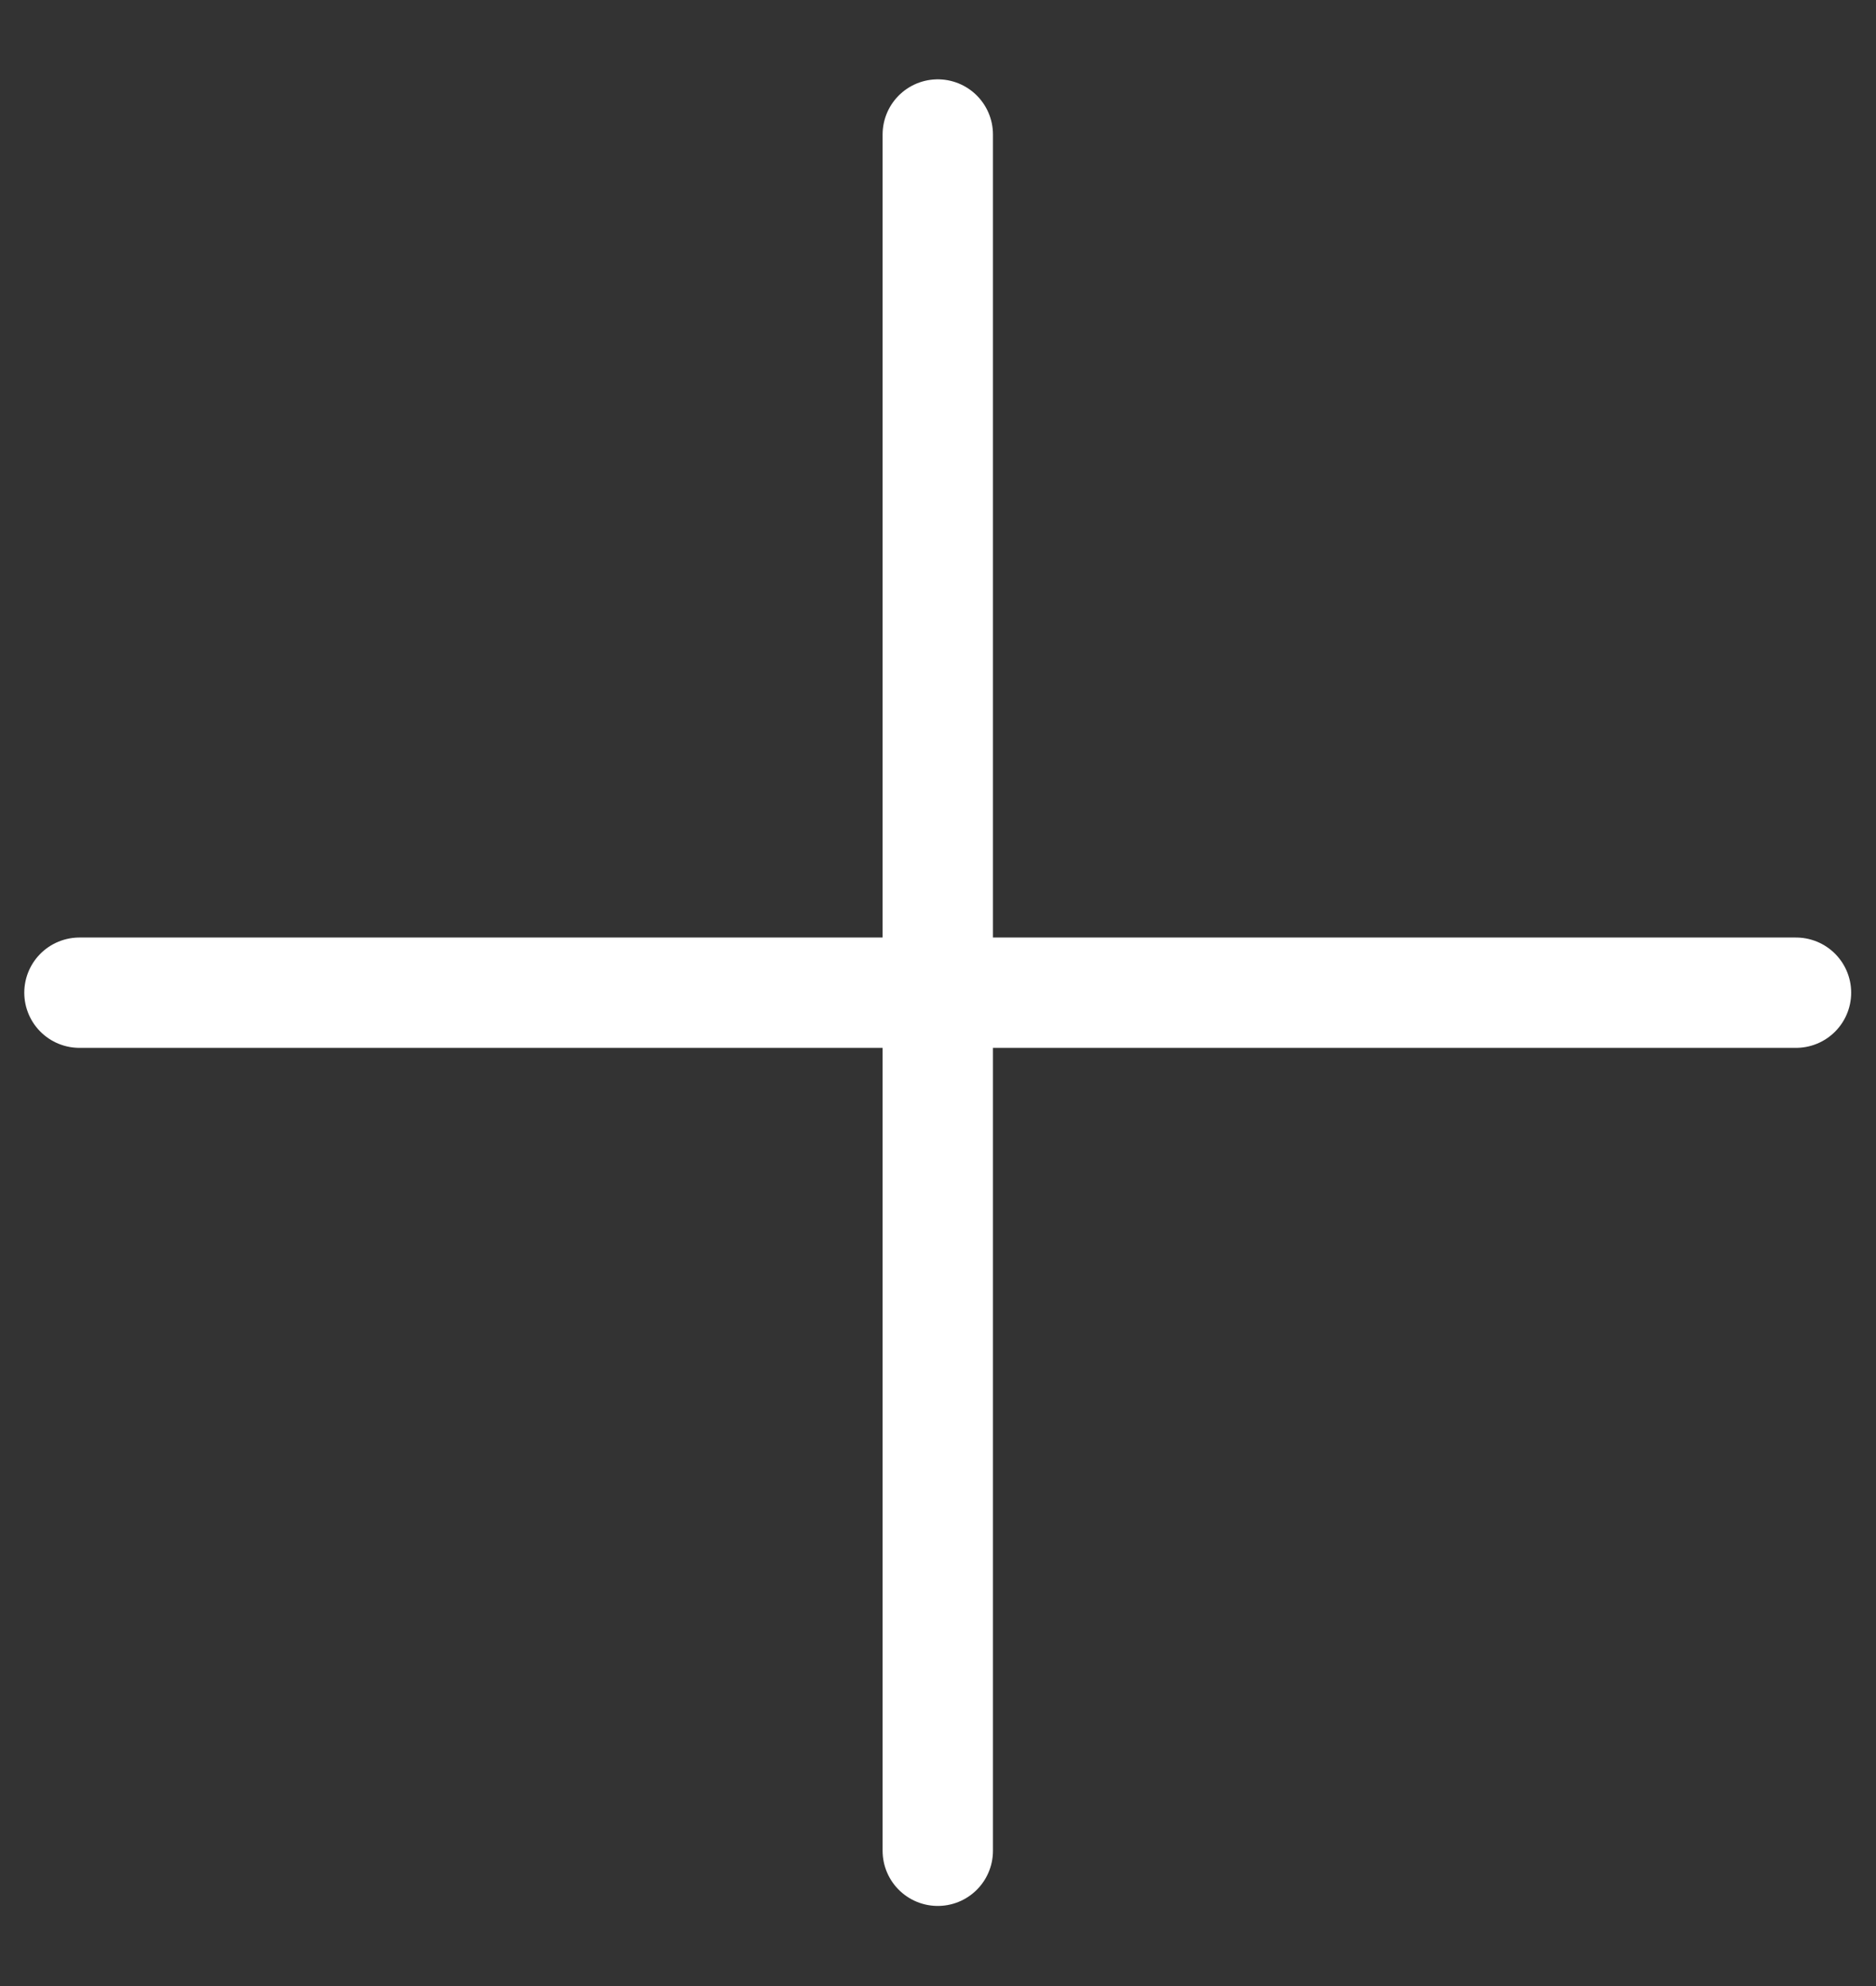<svg width="17" height="18" viewBox="0 0 17 18" fill="none" xmlns="http://www.w3.org/2000/svg">
<rect x="0" y="0" width="17" height="18" fill="#333333" stroke="none"/>
<path d="M8.498 1.219V16.774M0.72 8.997H16.275" stroke="white" stroke-linecap="round" stroke-linejoin="round"/>
</svg>

